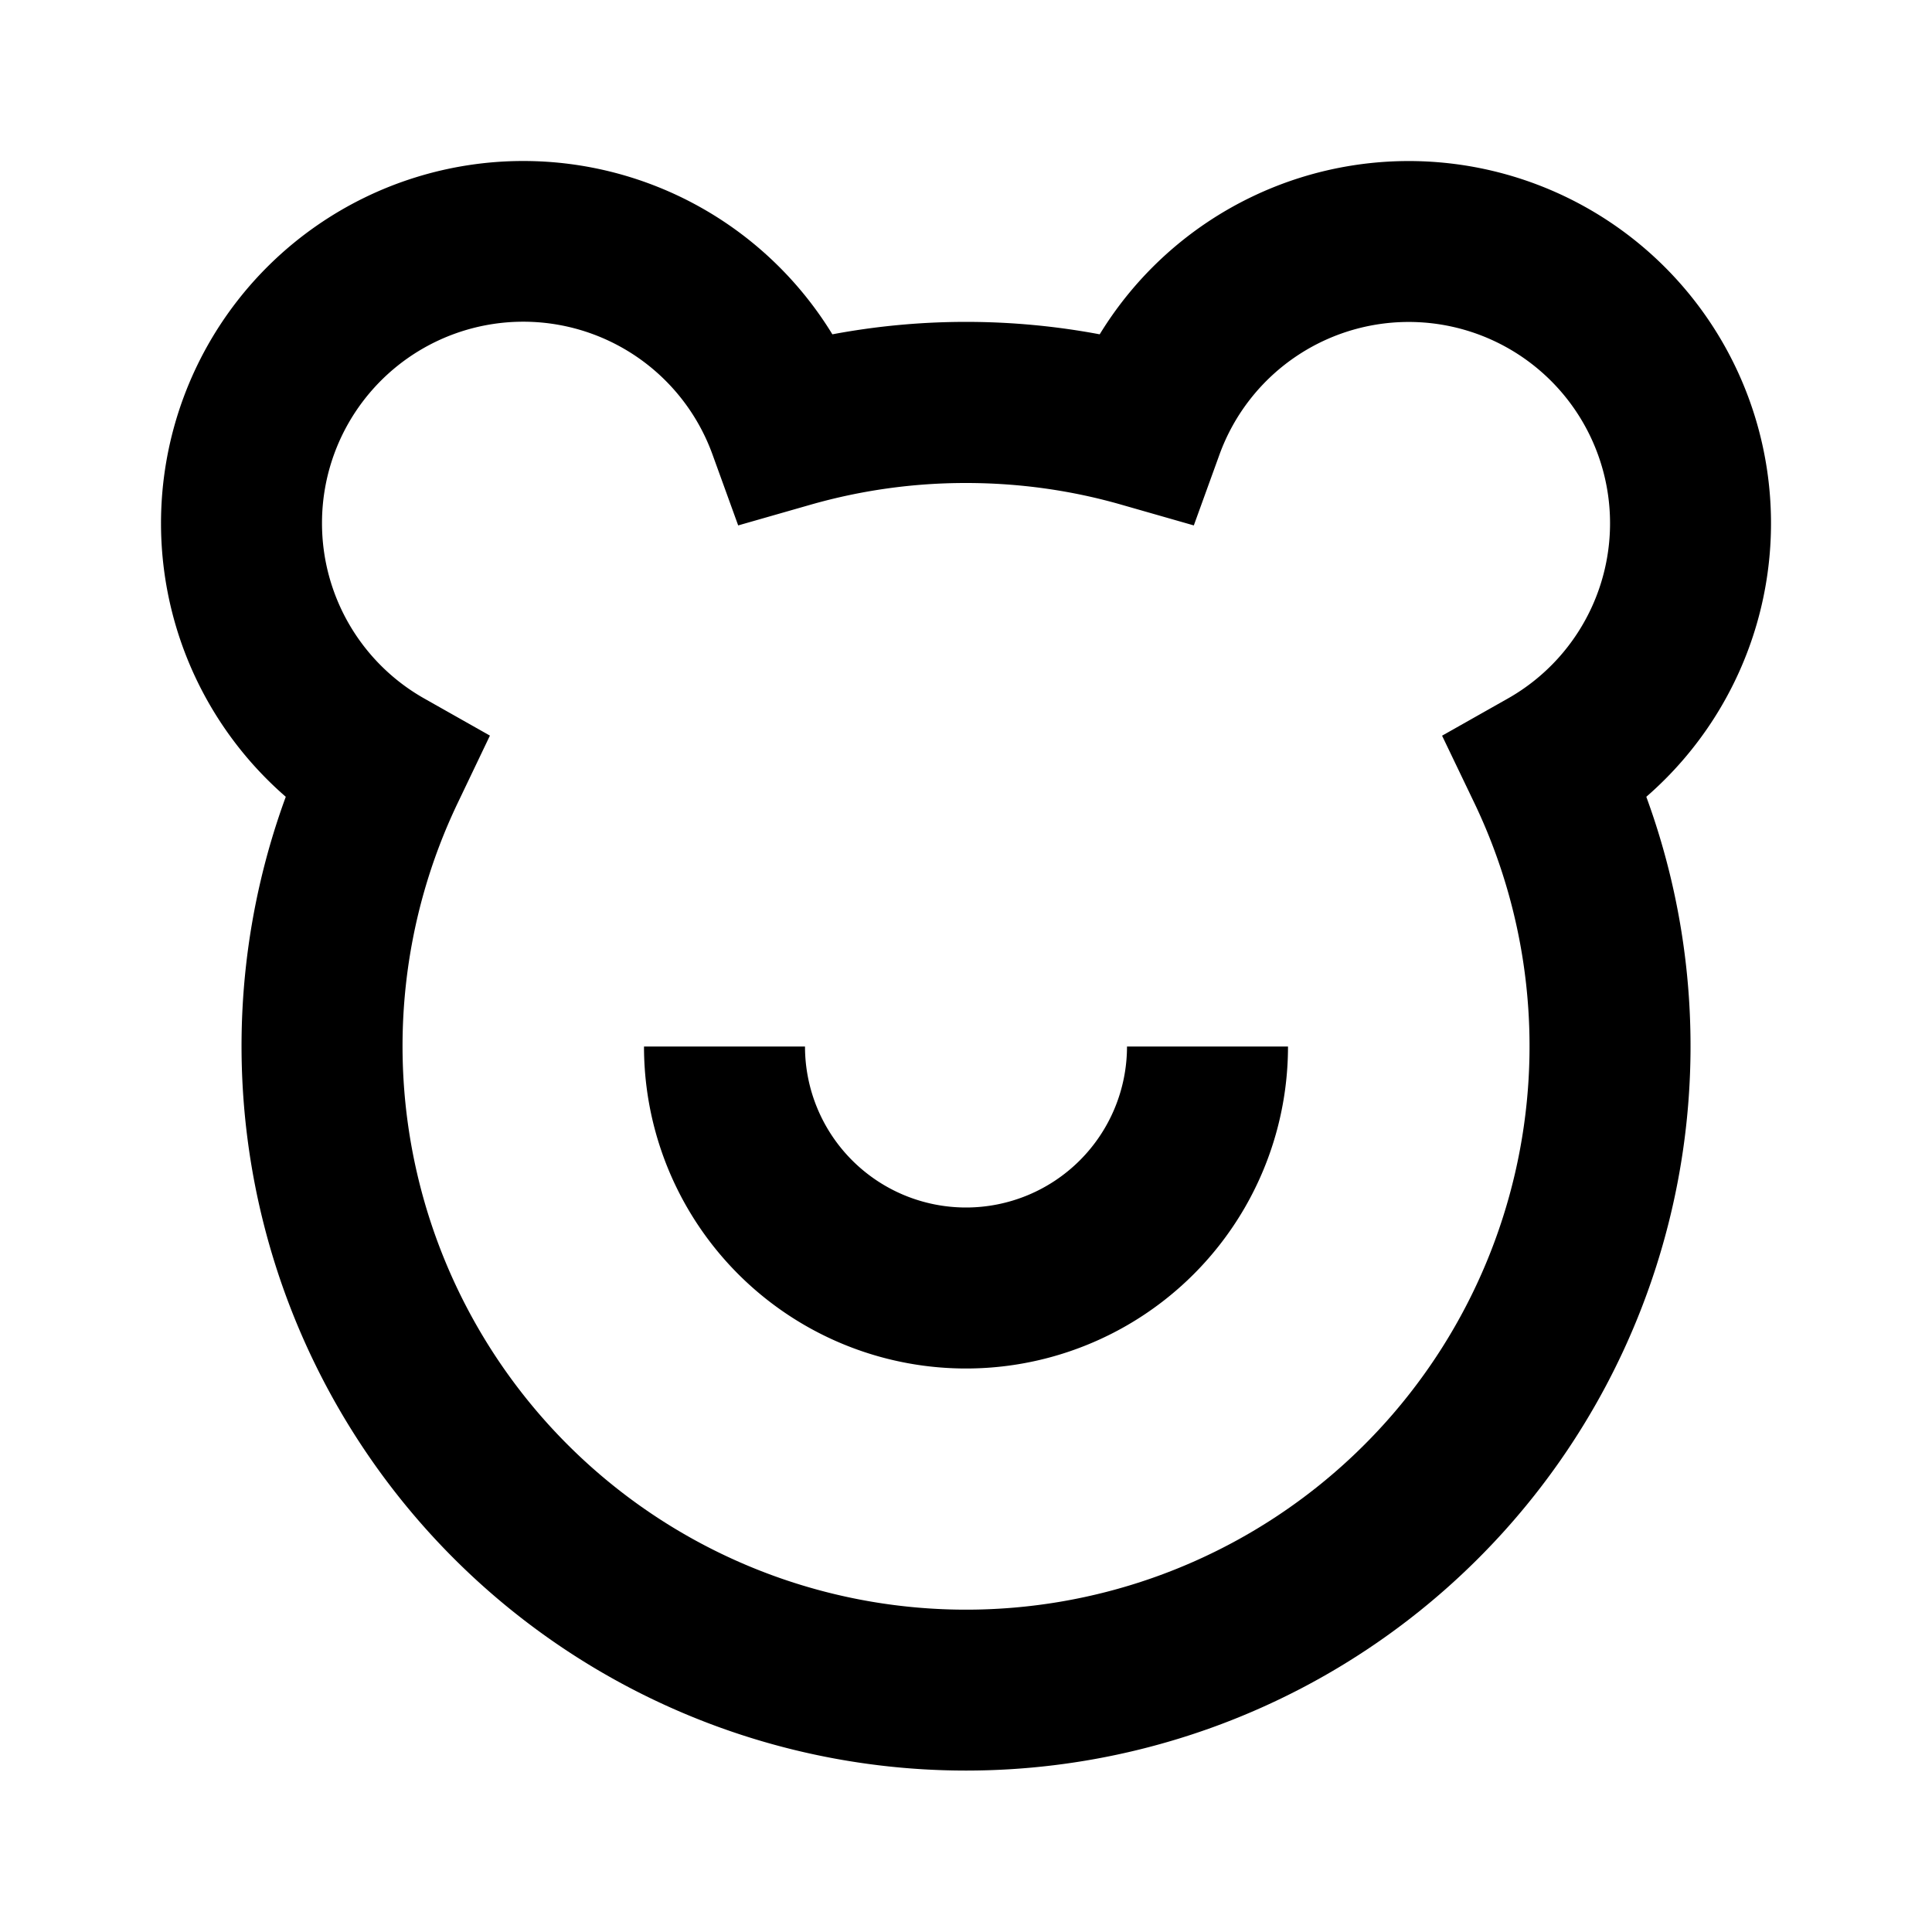 <svg xmlns="http://www.w3.org/2000/svg" xmlns:xlink="http://www.w3.org/1999/xlink" width="24" height="24" viewBox="0 0 24 24"><path fill="currentColor" d="M12 17a4 4 0 0 0 4-4h-2a2 2 0 1 1-4 0H8a4 4 0 0 0 4 4M6.5 2a4.5 4.5 0 0 0-2.95 7.898a9 9 0 1 0 16.901 0a4.5 4.5 0 1 0-6.79-5.745a9 9 0 0 0-3.321 0A4.5 4.5 0 0 0 6.5 2M4 6.5a2.5 2.5 0 0 1 4.852-.851l.318.878l.898-.257A7 7 0 0 1 12 6c.672 0 1.32.094 1.932.27l.898.257l.318-.878a2.501 2.501 0 1 1 3.58 3.03l-.814.46l.404.842a7 7 0 1 1-12.635 0l.403-.843l-.814-.46A2.5 2.5 0 0 1 4 6.5"/></svg>